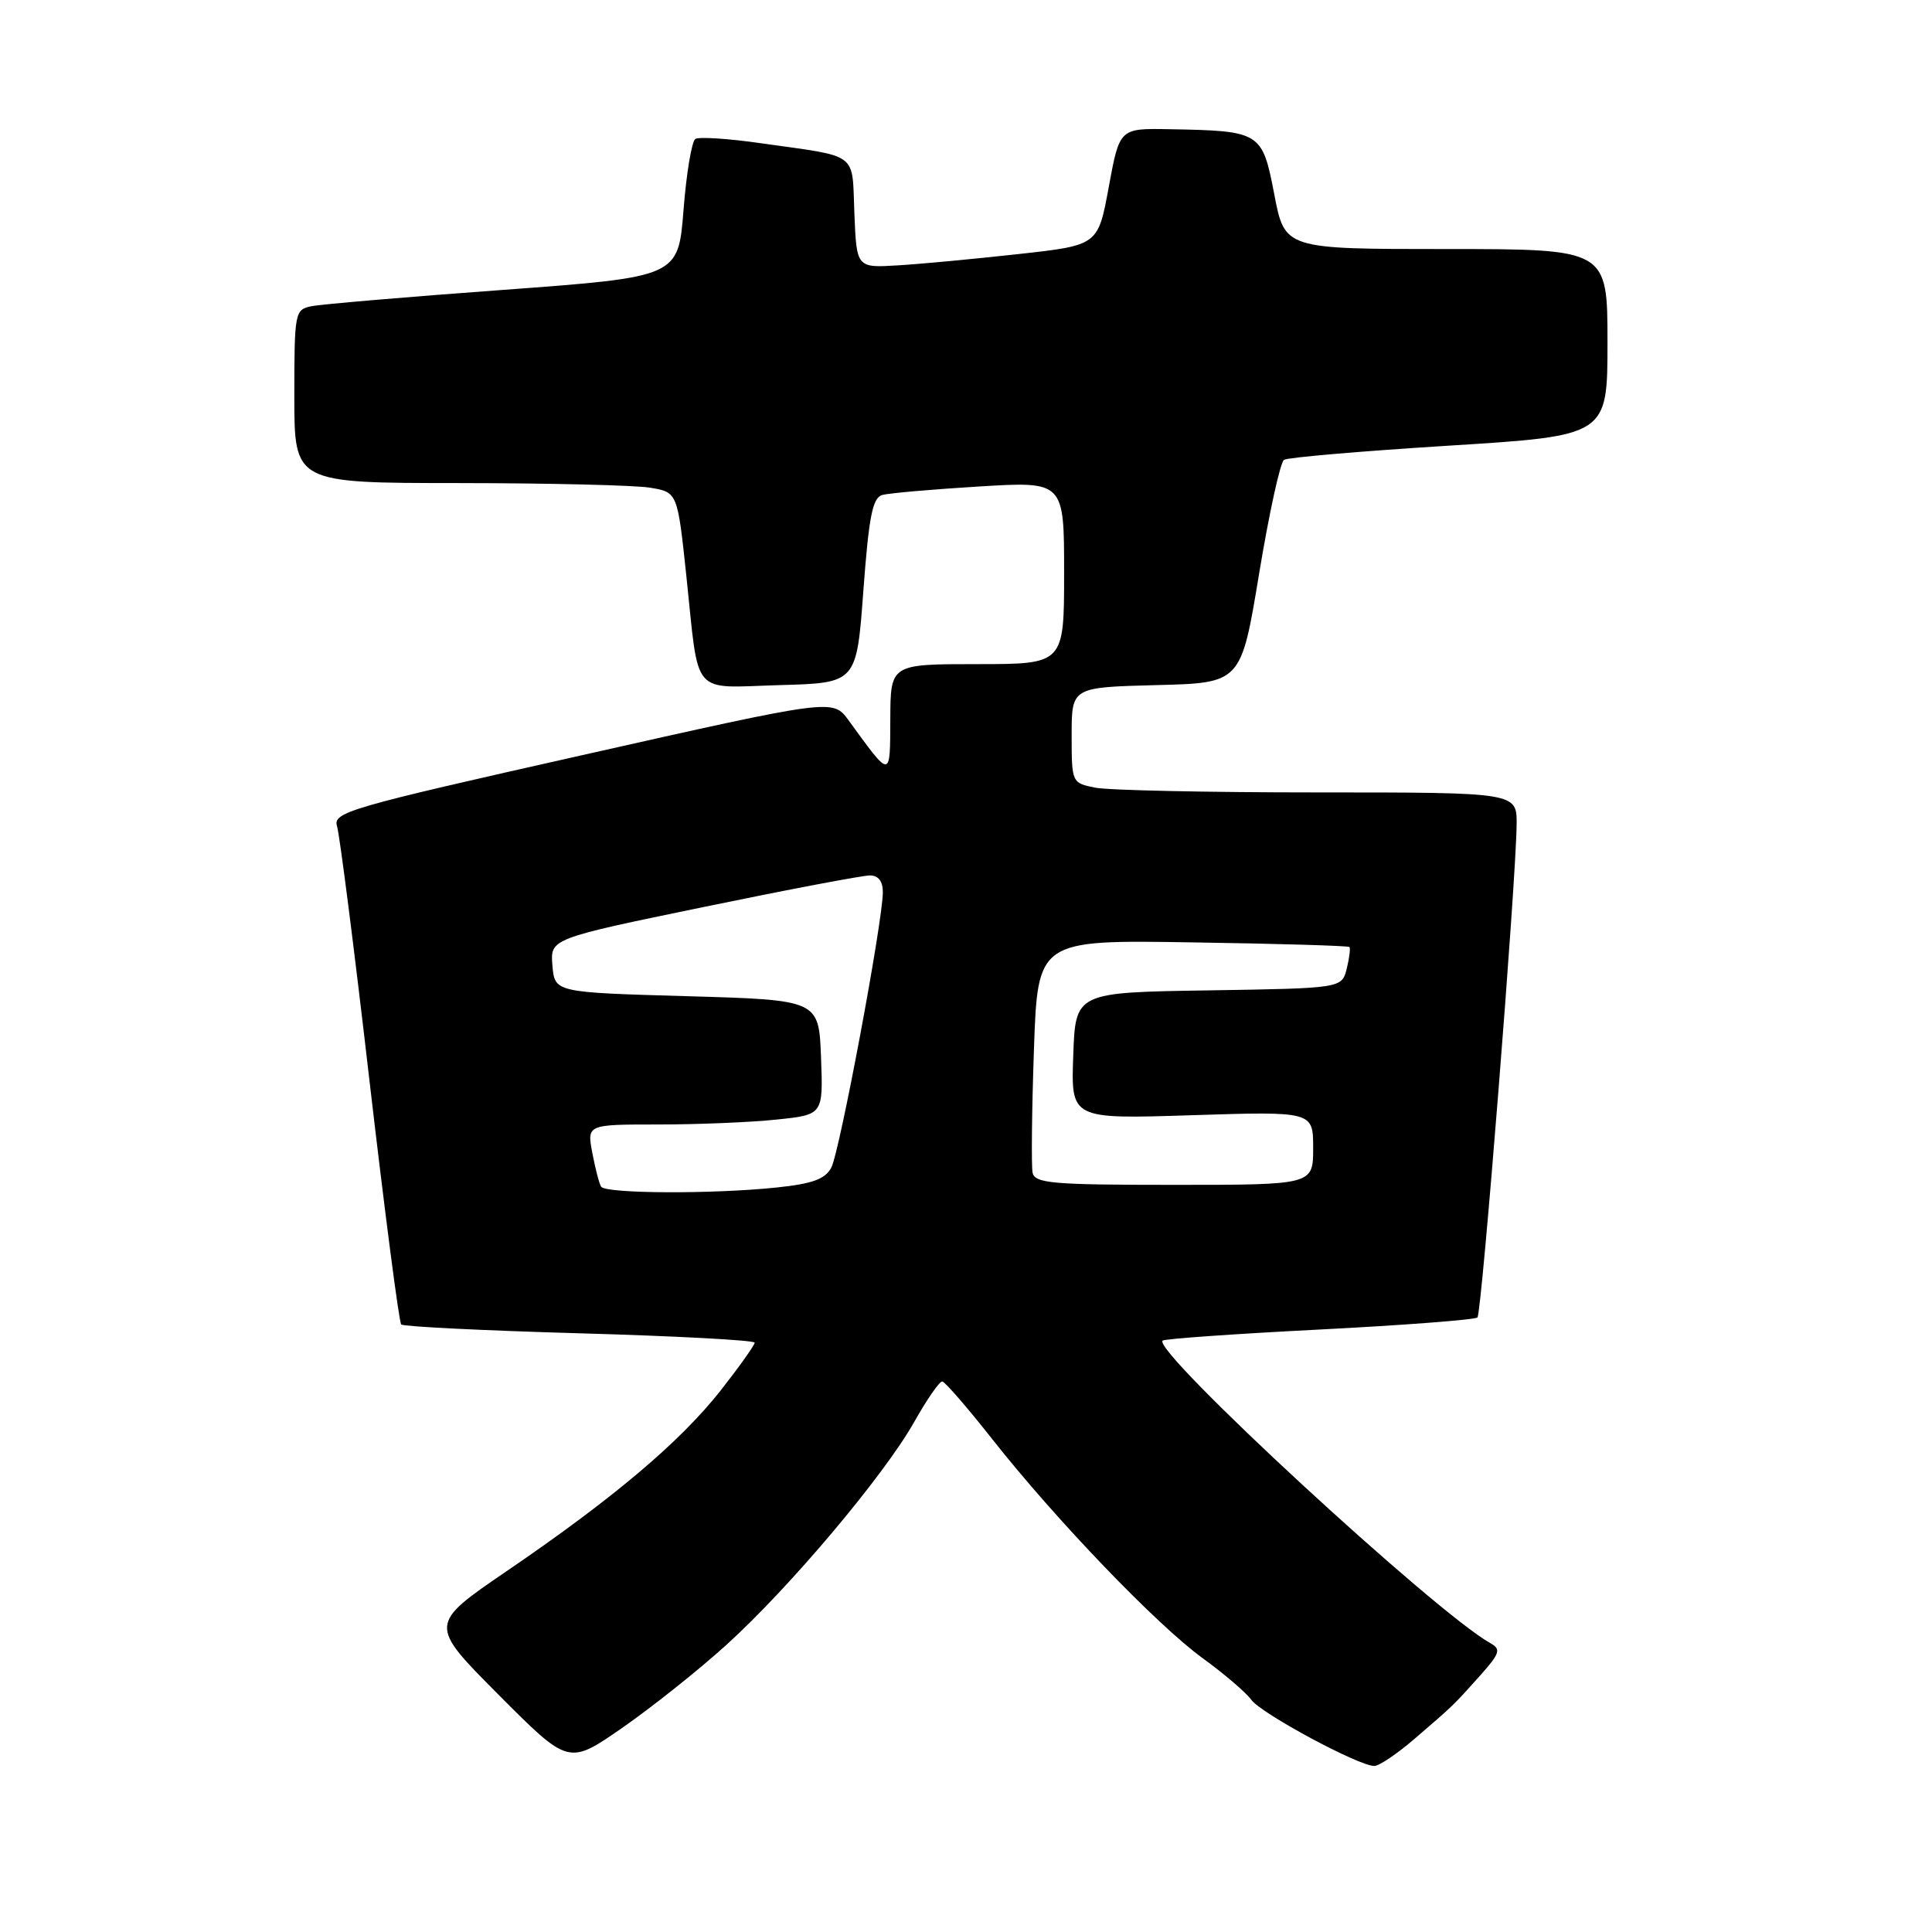 <?xml version="1.0" encoding="UTF-8" standalone="no"?>
<!DOCTYPE svg PUBLIC "-//W3C//DTD SVG 1.1//EN" "http://www.w3.org/Graphics/SVG/1.1/DTD/svg11.dtd" >
<svg xmlns="http://www.w3.org/2000/svg" xmlns:xlink="http://www.w3.org/1999/xlink" version="1.1" viewBox="0 0 256 256">
 <g >
 <path fill="currentColor"
d=" M 96.20 218.00 C 104.60 210.40 117.10 195.56 121.13 188.43 C 122.81 185.44 124.49 183.02 124.85 183.05 C 125.21 183.08 128.20 186.53 131.50 190.72 C 139.94 201.42 153.29 215.31 159.36 219.72 C 162.19 221.77 165.10 224.26 165.82 225.25 C 167.18 227.09 180.03 234.00 182.10 234.00 C 182.74 234.00 185.11 232.40 187.38 230.45 C 192.69 225.88 192.48 226.08 196.07 222.08 C 198.77 219.05 198.93 218.54 197.47 217.72 C 190.15 213.63 152.63 178.99 154.05 177.64 C 154.30 177.40 163.66 176.74 174.85 176.17 C 186.05 175.60 195.46 174.87 195.77 174.57 C 196.34 173.99 200.89 116.81 200.96 109.25 C 201.00 105.00 201.00 105.00 174.62 105.00 C 160.12 105.00 146.84 104.72 145.12 104.37 C 142.02 103.75 142.00 103.71 142.00 97.41 C 142.00 91.07 142.00 91.07 153.22 90.78 C 164.45 90.50 164.45 90.50 166.84 76.00 C 168.16 68.03 169.64 61.24 170.14 60.93 C 170.64 60.61 180.48 59.77 192.02 59.05 C 213.00 57.74 213.00 57.74 213.00 45.37 C 213.00 33.00 213.00 33.00 191.62 33.00 C 170.24 33.00 170.24 33.00 168.85 25.76 C 167.25 17.46 167.06 17.34 154.92 17.12 C 148.35 17.00 148.35 17.00 146.92 24.75 C 145.50 32.50 145.50 32.50 135.00 33.66 C 129.22 34.30 122.03 34.98 119.00 35.16 C 113.50 35.50 113.50 35.50 113.21 28.26 C 112.87 20.02 113.97 20.84 100.76 18.97 C 96.51 18.36 92.63 18.11 92.14 18.41 C 91.66 18.71 90.95 22.95 90.57 27.83 C 89.87 36.70 89.87 36.70 66.69 38.41 C 53.93 39.34 42.49 40.32 41.25 40.58 C 39.07 41.02 39.00 41.42 39.00 52.52 C 39.00 64.00 39.00 64.00 60.75 64.01 C 72.71 64.02 84.13 64.29 86.13 64.62 C 89.77 65.22 89.77 65.22 90.95 76.36 C 92.66 92.54 91.44 91.12 103.33 90.78 C 113.50 90.50 113.50 90.50 114.40 78.27 C 115.13 68.43 115.62 65.95 116.90 65.59 C 117.78 65.34 123.56 64.84 129.75 64.46 C 141.00 63.78 141.00 63.78 141.00 75.89 C 141.00 88.00 141.00 88.00 129.50 88.00 C 118.00 88.00 118.00 88.00 117.97 95.25 C 117.93 103.26 118.13 103.25 112.43 95.43 C 110.35 92.59 110.35 92.59 77.20 100.05 C 46.19 107.02 44.08 107.63 44.66 109.48 C 45.00 110.57 46.94 125.75 48.96 143.22 C 50.99 160.69 52.88 175.21 53.16 175.50 C 53.45 175.78 64.10 176.31 76.84 176.67 C 89.58 177.03 100.00 177.59 100.00 177.91 C 100.00 178.23 97.98 181.07 95.51 184.22 C 90.15 191.04 81.24 198.57 67.14 208.18 C 56.79 215.25 56.79 215.25 66.06 224.56 C 75.34 233.88 75.34 233.88 82.42 228.97 C 86.31 226.27 92.51 221.34 96.20 218.00 Z  M 79.65 157.24 C 79.39 156.83 78.87 154.80 78.48 152.74 C 77.78 149.00 77.78 149.00 87.24 149.00 C 92.45 149.00 99.49 148.71 102.89 148.35 C 109.08 147.71 109.08 147.71 108.79 140.10 C 108.50 132.50 108.50 132.50 91.00 132.00 C 73.50 131.50 73.50 131.50 73.20 127.94 C 72.90 124.38 72.90 124.38 93.20 120.19 C 104.37 117.88 114.29 116.00 115.25 116.00 C 116.40 116.00 116.99 116.77 116.98 118.25 C 116.95 122.25 111.25 152.66 110.15 154.72 C 109.34 156.24 107.64 156.86 102.90 157.35 C 94.44 158.24 80.22 158.17 79.65 157.24 Z  M 136.82 155.37 C 136.65 154.48 136.72 147.18 137.00 139.15 C 137.50 124.54 137.50 124.54 158.00 124.87 C 169.28 125.04 178.63 125.32 178.80 125.48 C 178.96 125.63 178.80 126.93 178.45 128.36 C 177.79 130.95 177.79 130.95 160.15 131.23 C 142.50 131.50 142.50 131.50 142.21 139.89 C 141.91 148.29 141.91 148.29 157.96 147.77 C 174.00 147.26 174.00 147.26 174.00 152.13 C 174.00 157.00 174.00 157.00 155.57 157.00 C 139.36 157.00 137.11 156.80 136.82 155.37 Z "/>
</g>
</svg>